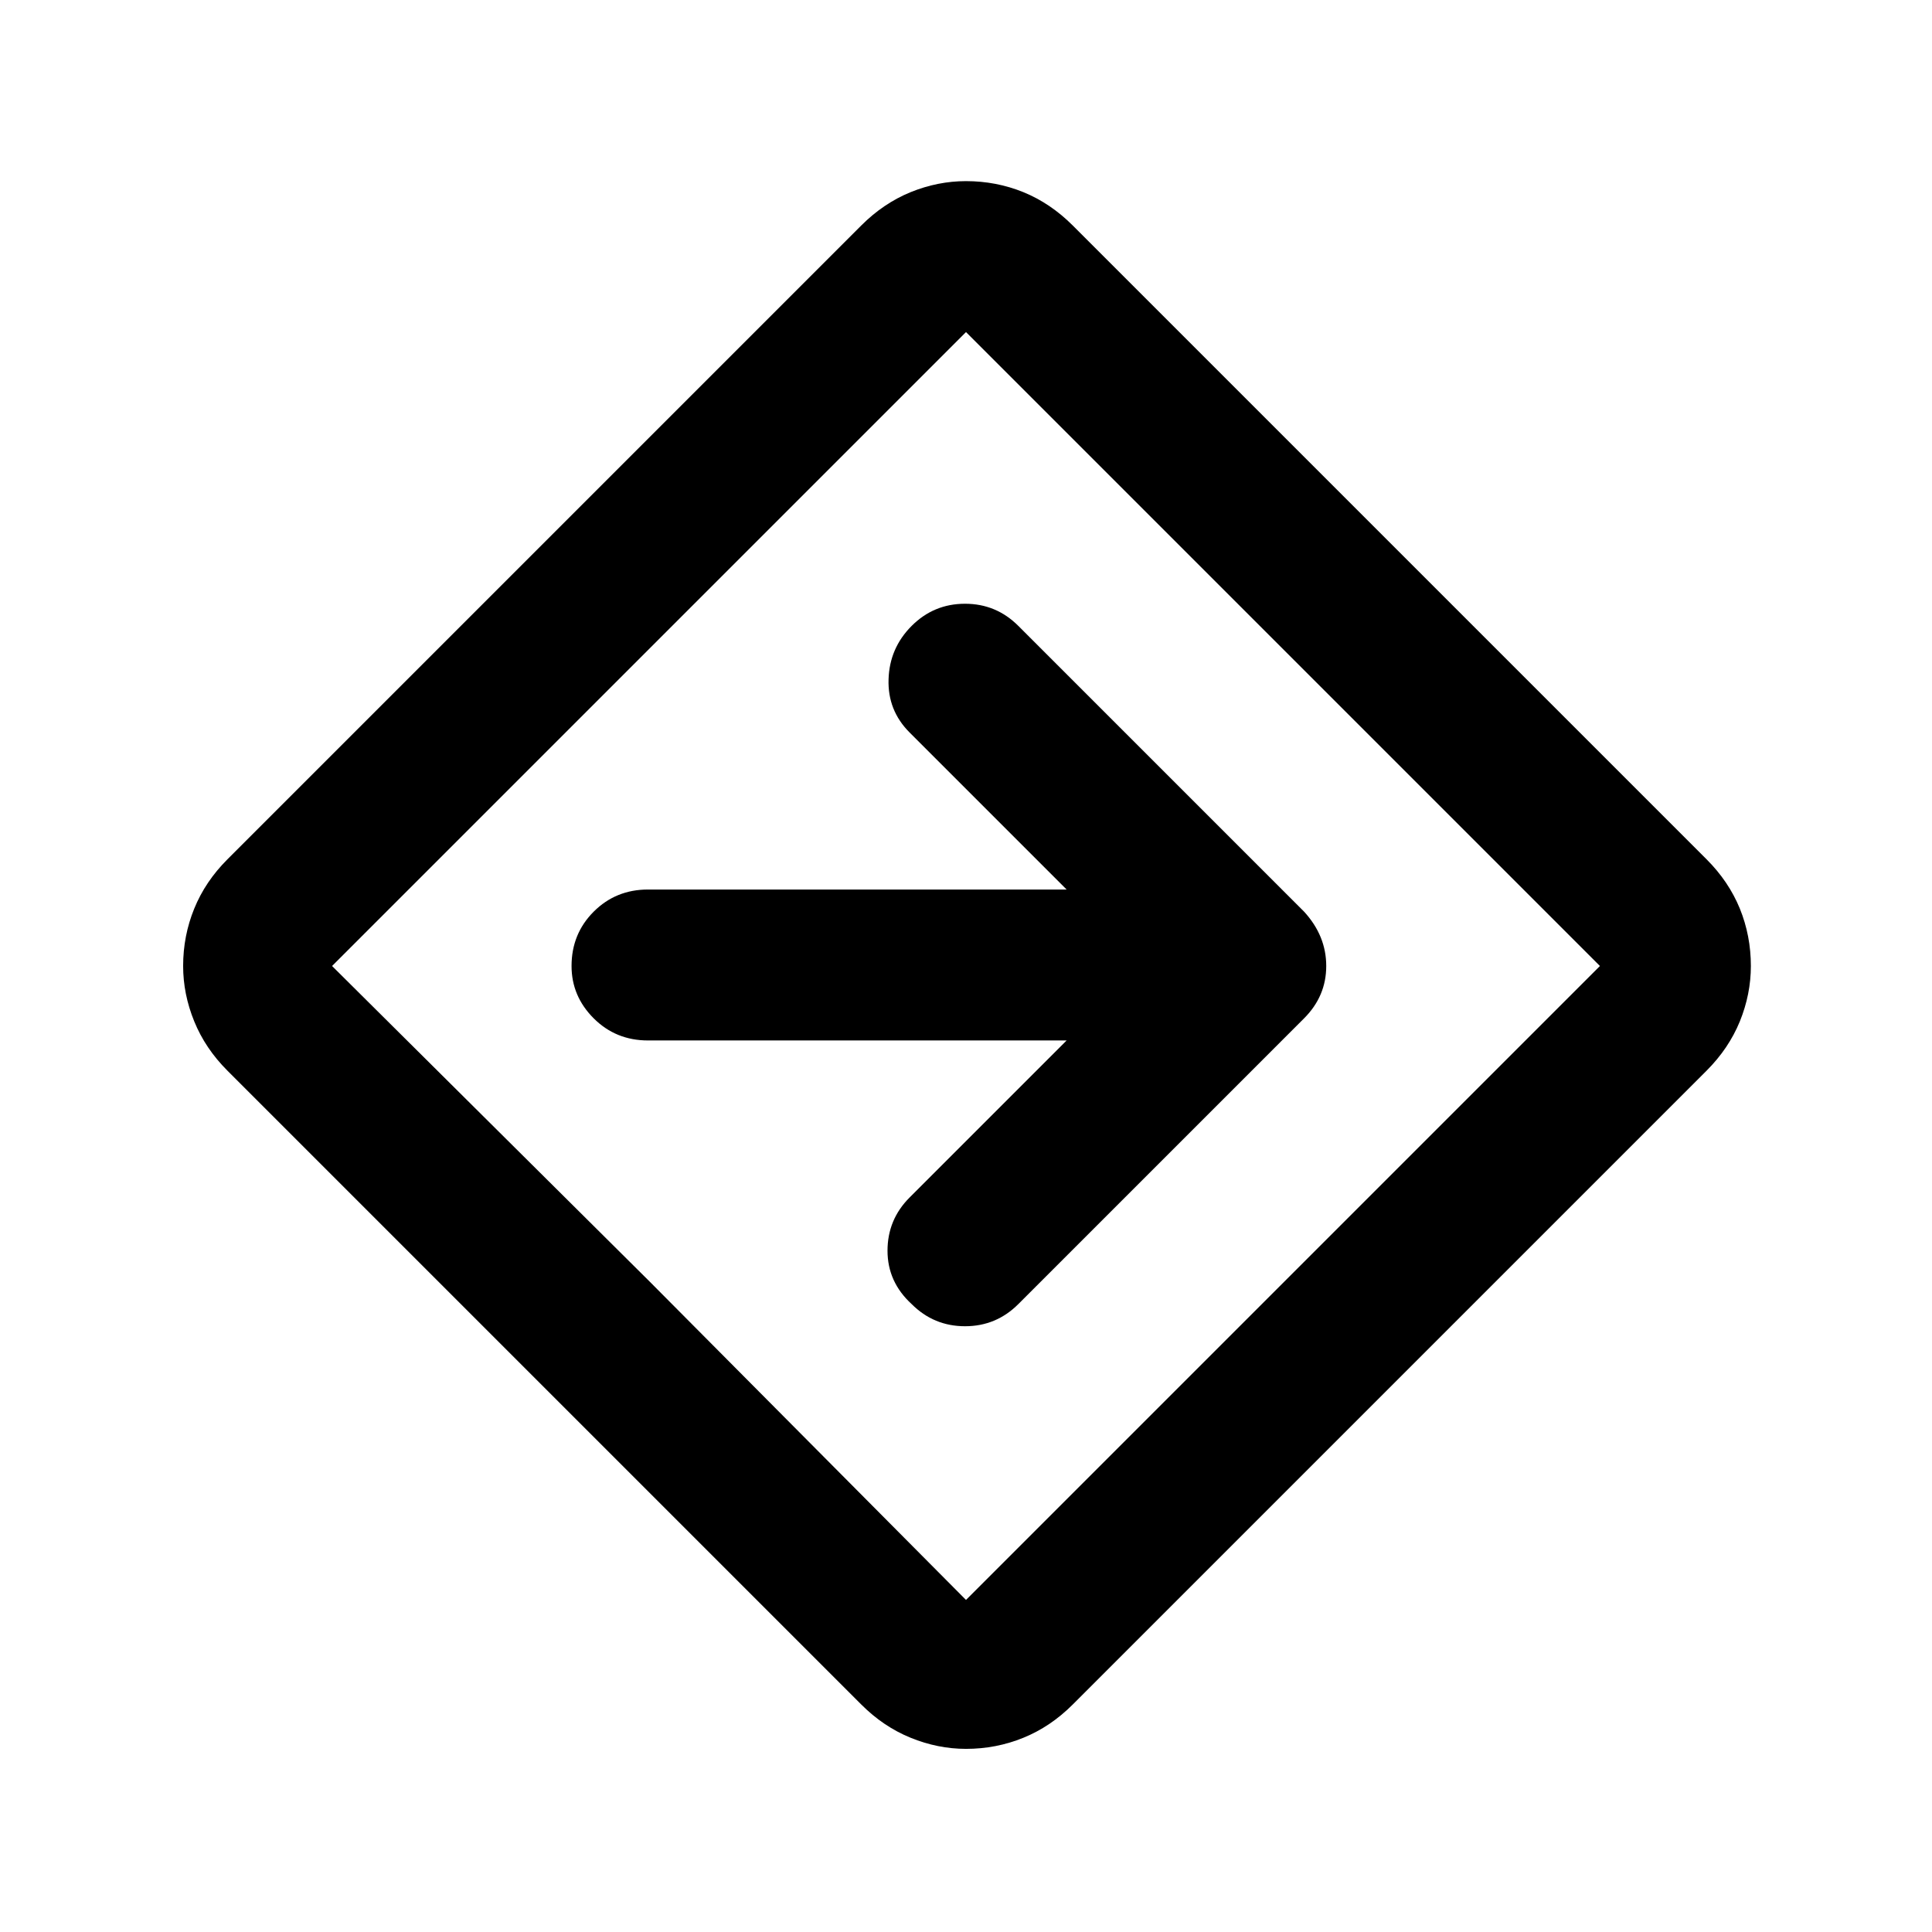 <svg xmlns="http://www.w3.org/2000/svg" height="24" width="24"><path d="M12 21.725q-.35 0-.688-.138-.337-.137-.612-.412L2.825 13.3q-.275-.275-.412-.612-.138-.338-.138-.688 0-.375.138-.713.137-.337.412-.612L10.7 2.8q.275-.275.612-.413.338-.137.688-.137.375 0 .713.137.337.138.612.413l7.875 7.875q.275.275.413.612.137.338.137.713 0 .35-.137.688-.138.337-.413.612l-7.875 7.875q-.275.275-.612.412-.338.138-.713.138Zm-3.925-5.8L12 19.875 19.875 12 12 4.125 4.125 12ZM12 12Zm1.25.925-1.95 1.95q-.275.275-.275.662 0 .388.3.663.275.275.663.275.387 0 .662-.275l3.55-3.55q.275-.275.275-.65t-.275-.675l-3.55-3.55q-.275-.275-.662-.275-.388 0-.663.275t-.287.663q-.013.387.262.662l1.95 1.95h-5.2q-.4 0-.675.275T7.1 12q0 .375.275.65t.675.275Z"/></svg>